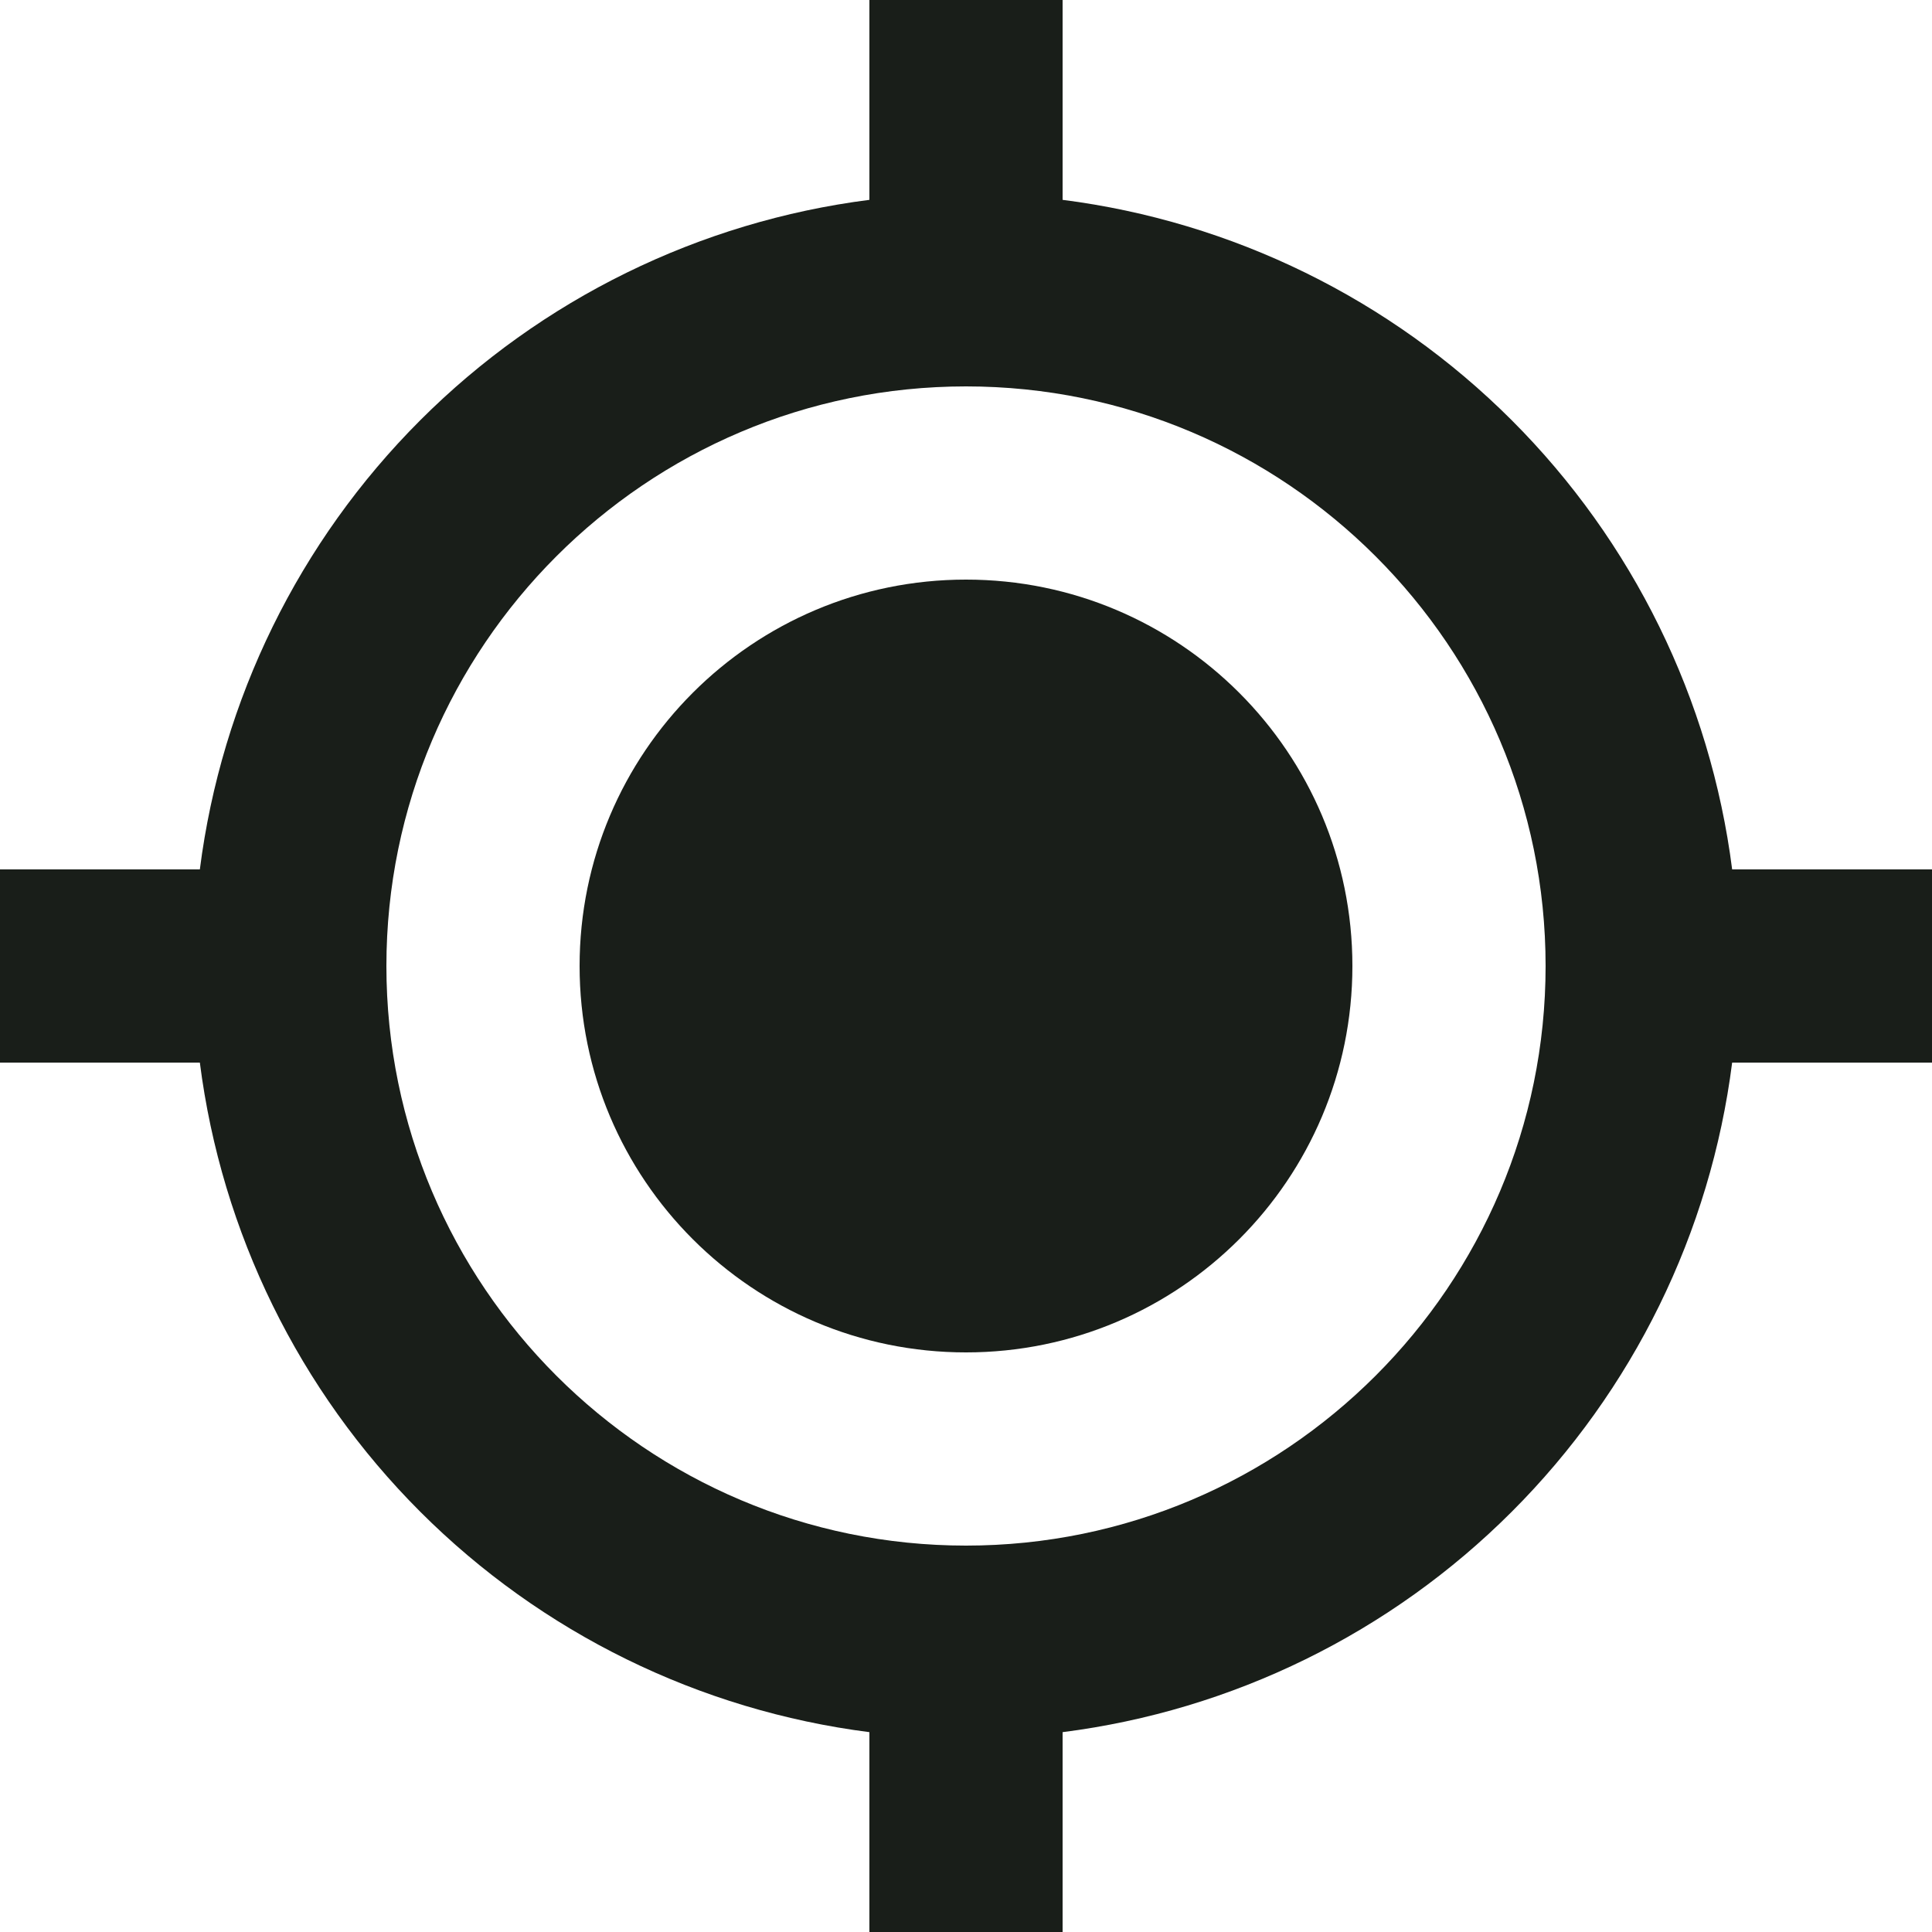 <svg width="25" height="25" viewBox="0 0 25 25" fill="none" xmlns="http://www.w3.org/2000/svg">
<path d="M12.5 17.5C15.261 17.5 17.5 15.261 17.5 12.5C17.5 9.739 15.261 7.5 12.5 7.5C9.739 7.5 7.5 9.739 7.5 12.5C7.5 15.261 9.739 17.5 12.5 17.5Z" fill="#191E19"/>
<path d="M13.75 2.586V0H11.25V2.586C9.05 2.867 7.006 3.87 5.438 5.438C3.87 7.006 2.867 9.05 2.586 11.25H0V13.75H2.586C2.867 15.95 3.87 17.994 5.438 19.562C7.006 21.13 9.05 22.133 11.25 22.414V25H13.75V22.414C15.95 22.134 17.994 21.131 19.562 19.562C21.131 17.994 22.134 15.95 22.414 13.75H25V11.25H22.414C22.133 9.05 21.13 7.006 19.562 5.438C17.994 3.87 15.95 2.867 13.75 2.586ZM12.5 20C8.364 20 5 16.636 5 12.5C5 8.364 8.364 5 12.5 5C16.636 5 20 8.364 20 12.5C20 16.636 16.636 20 12.5 20Z" fill="#191E19"/>
</svg>
